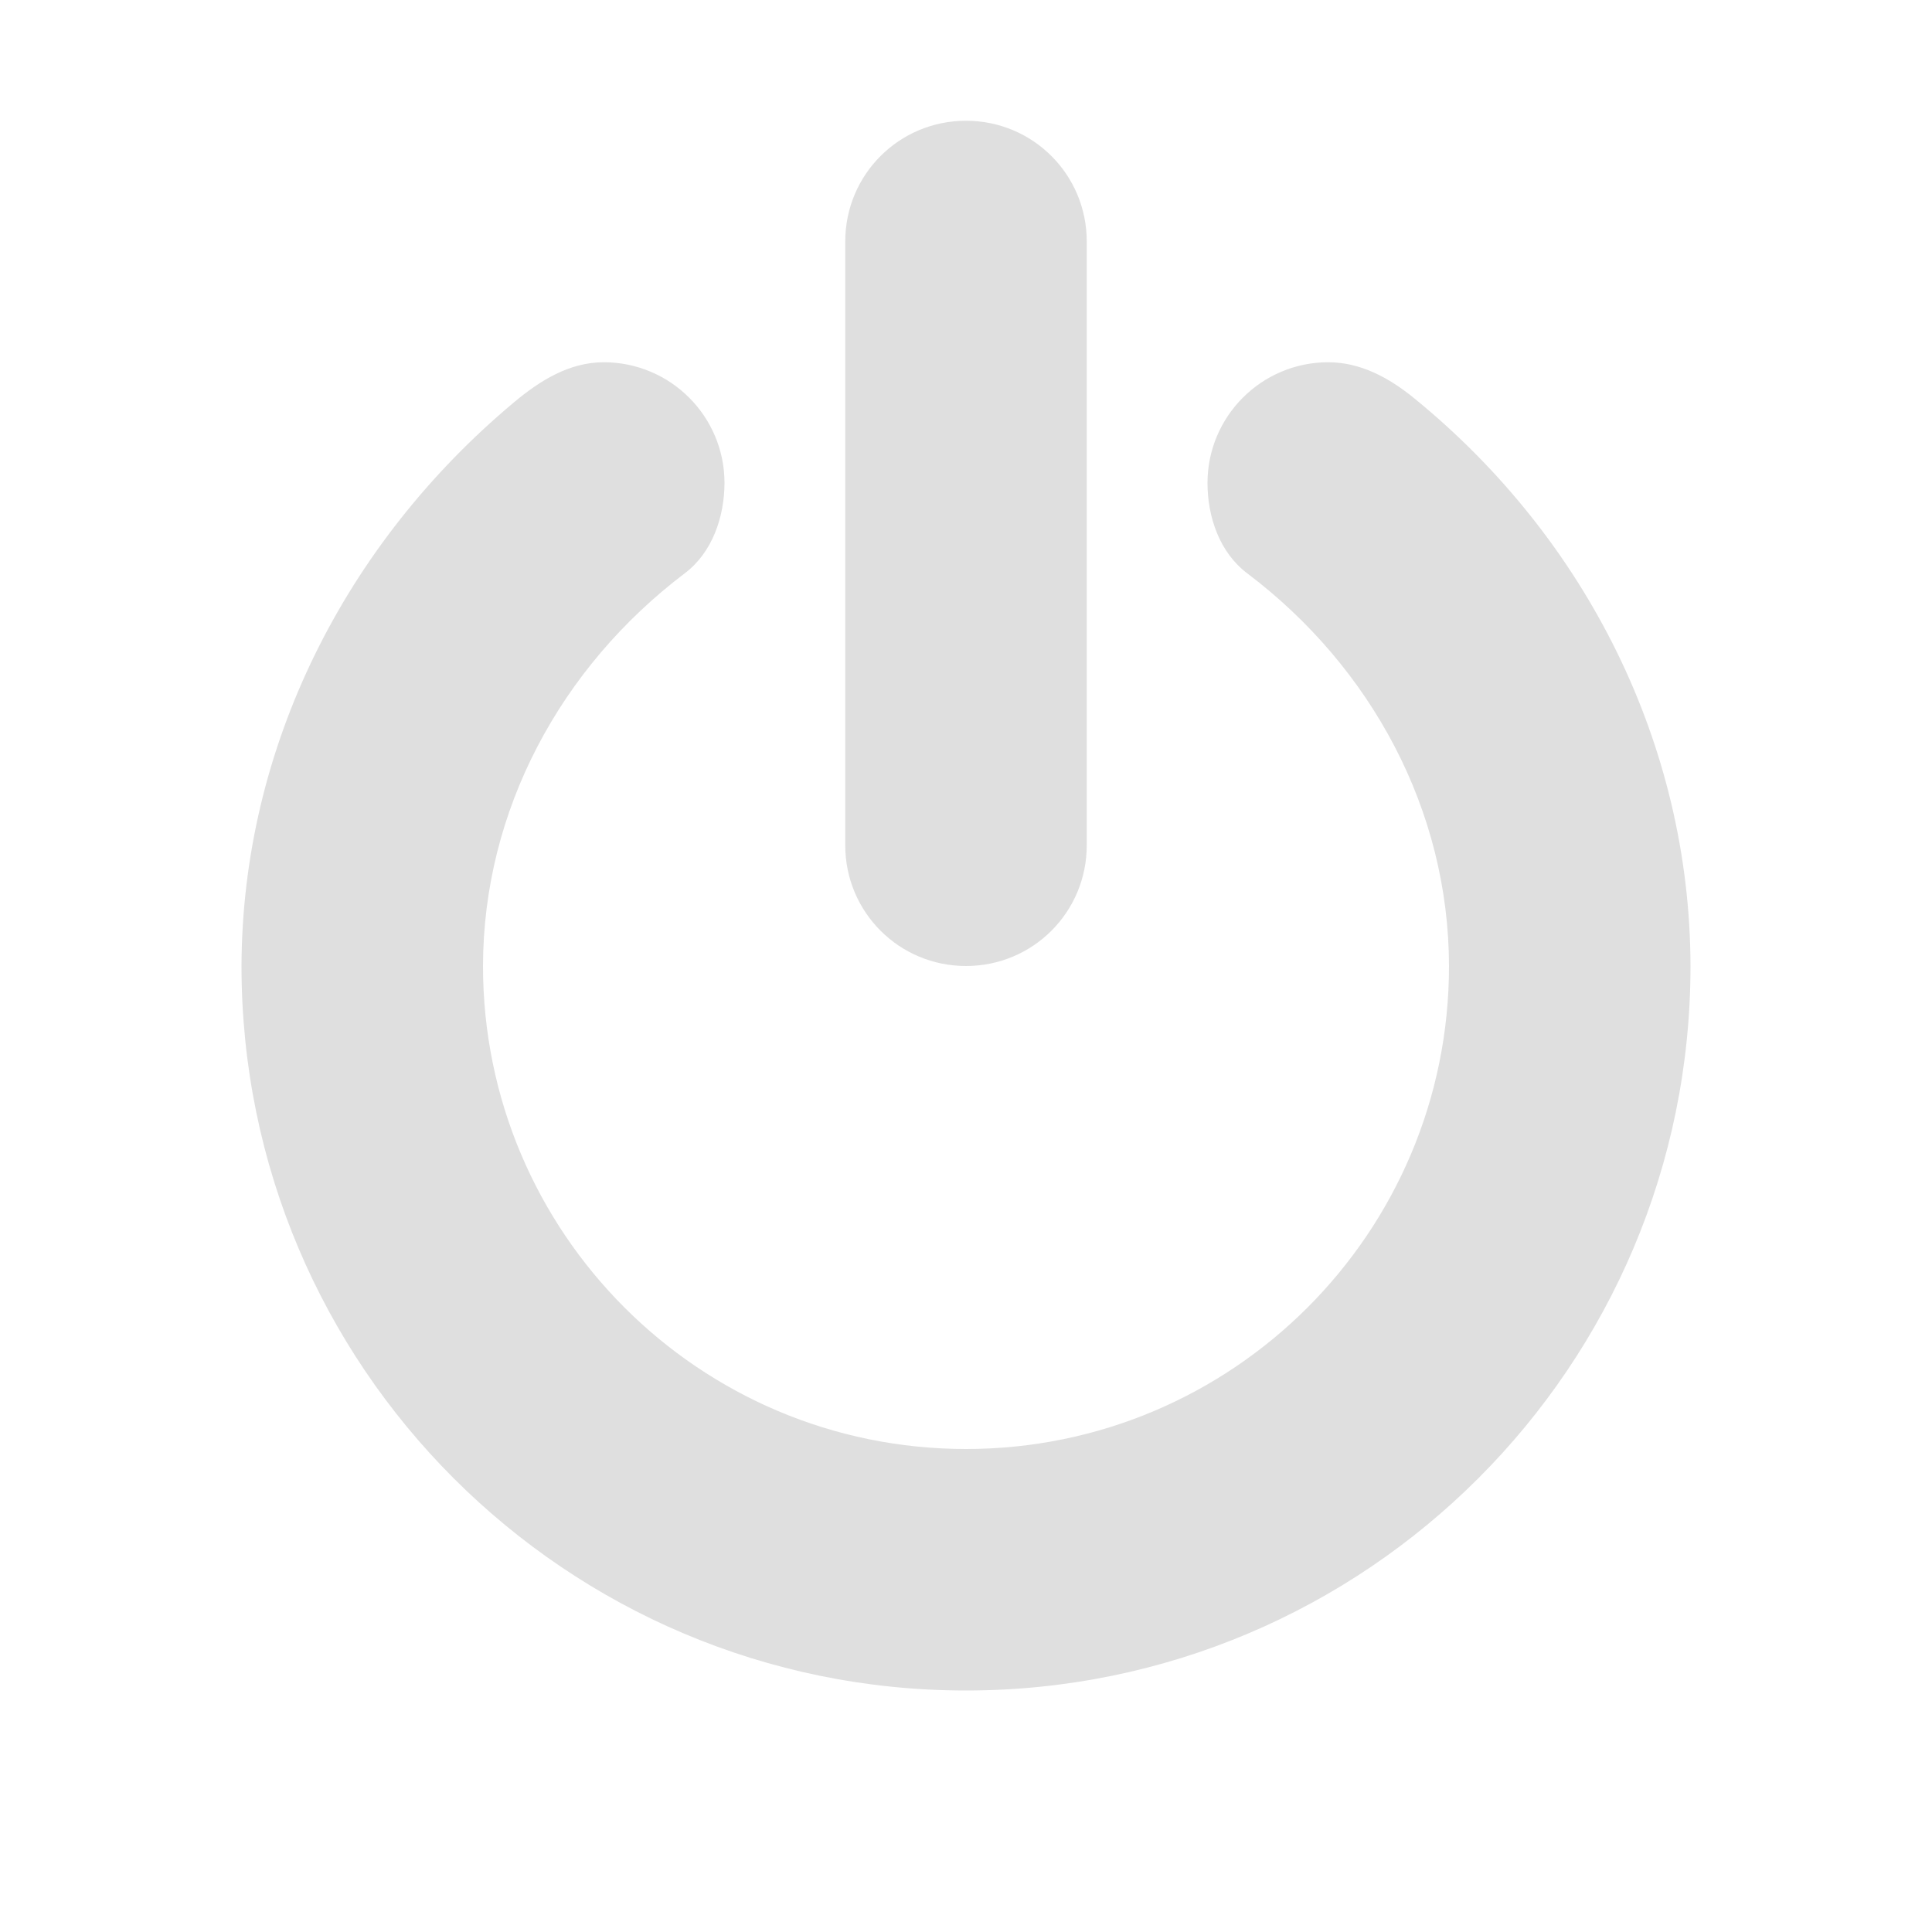 <svg xmlns="http://www.w3.org/2000/svg" width="16" height="16" version="1.1">
	<defs>
		<style type="text/css" id="current-color-scheme">
			.ColorScheme-Text { color: #dfdfdf; }
		</style>
	</defs>
	<g id="system-shutdown-symbolic">
		<rect style="opacity:0" x="0" y="0" width="16" height="16"></rect>
		<path class="ColorScheme-Text" style="fill:currentColor" d="M 8,1 C 8.554,1 9,1.446 9,2 V 7 C 9,7.554 8.554,8 8,8 7.446,8 7,7.554 7,7 V 2 C 7,1.446 7.446,1 8,1 Z"/>
		<path class="ColorScheme-Text" style="fill:currentColor" d="M 11,3 C 10.448,3 10,3.448 10,4 10,4.284 10.102,4.577 10.329,4.748 11.358,5.525 11.998,6.711 12,8 12,10.209 10.209,12 8,12 5.791,12 4,10.209 4,8 4.002,6.71 4.644,5.525 5.672,4.747 5.898,4.576 5.999,4.283 6,4 6,3.448 5.552,3 5,3 4.715,3 4.472,3.151 4.254,3.334 2.861,4.5 2.006,6.184 2,8 2,11.314 4.686,14 8,14 11.314,14 14,11.314 14,8 13.996,6.168 13.137,4.46 11.714,3.3 11.504,3.128 11.267,3 11,3 Z"/>
	</g>
</svg>
